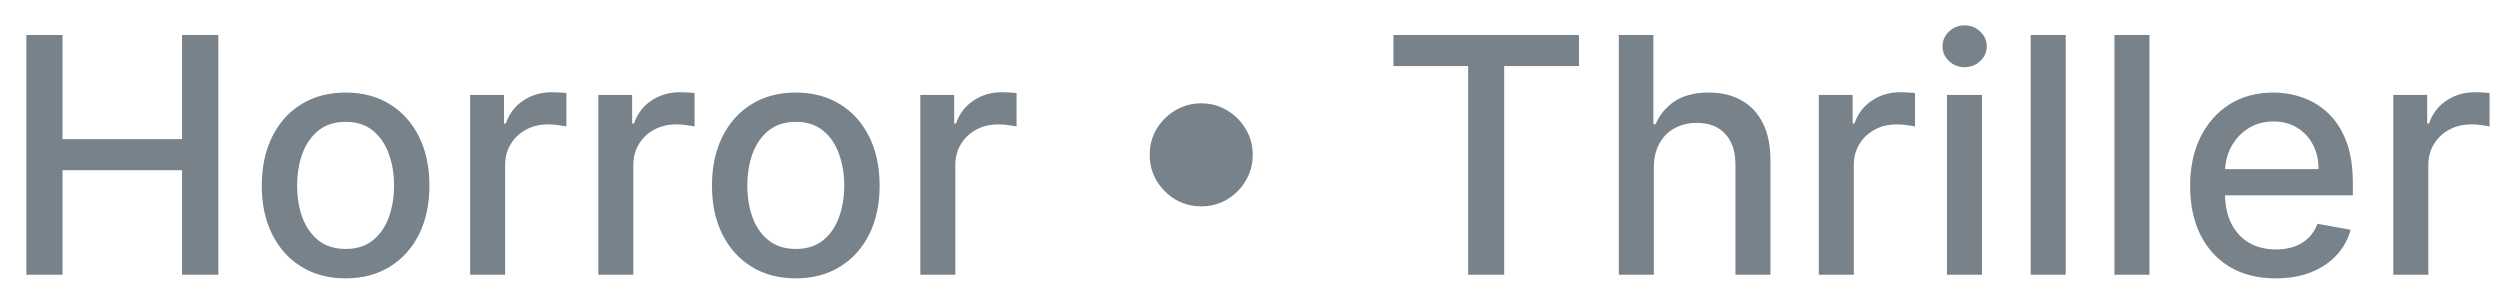 <svg width="91" height="11" viewBox="0 0 91 11" fill="none" xmlns="http://www.w3.org/2000/svg">
<path d="M0.959 10V1.273H2.276V5.065H6.626V1.273H7.947V10H6.626V6.195H2.276V10H0.959ZM12.58 10.132C11.966 10.132 11.431 9.991 10.973 9.71C10.516 9.429 10.161 9.036 9.908 8.53C9.655 8.024 9.529 7.433 9.529 6.757C9.529 6.078 9.655 5.484 9.908 4.976C10.161 4.467 10.516 4.072 10.973 3.791C11.431 3.51 11.966 3.369 12.58 3.369C13.194 3.369 13.729 3.51 14.186 3.791C14.644 4.072 14.999 4.467 15.252 4.976C15.505 5.484 15.631 6.078 15.631 6.757C15.631 7.433 15.505 8.024 15.252 8.53C14.999 9.036 14.644 9.429 14.186 9.71C13.729 9.991 13.194 10.132 12.58 10.132ZM12.584 9.062C12.982 9.062 13.311 8.957 13.573 8.747C13.834 8.537 14.027 8.257 14.152 7.908C14.28 7.558 14.344 7.173 14.344 6.753C14.344 6.335 14.28 5.952 14.152 5.602C14.027 5.25 13.834 4.967 13.573 4.754C13.311 4.541 12.982 4.435 12.584 4.435C12.184 4.435 11.851 4.541 11.587 4.754C11.326 4.967 11.131 5.25 11.003 5.602C10.878 5.952 10.816 6.335 10.816 6.753C10.816 7.173 10.878 7.558 11.003 7.908C11.131 8.257 11.326 8.537 11.587 8.747C11.851 8.957 12.184 9.062 12.584 9.062ZM17.113 10V3.455H18.345V4.494H18.413C18.532 4.142 18.742 3.865 19.044 3.663C19.348 3.459 19.691 3.357 20.075 3.357C20.154 3.357 20.248 3.359 20.356 3.365C20.467 3.371 20.554 3.378 20.616 3.386V4.605C20.565 4.591 20.474 4.575 20.343 4.558C20.213 4.538 20.082 4.528 19.951 4.528C19.65 4.528 19.382 4.592 19.146 4.72C18.913 4.845 18.728 5.02 18.592 5.244C18.456 5.466 18.387 5.719 18.387 6.003V10H17.113ZM21.779 10V3.455H23.01V4.494H23.078C23.198 4.142 23.408 3.865 23.709 3.663C24.013 3.459 24.357 3.357 24.74 3.357C24.82 3.357 24.914 3.359 25.022 3.365C25.132 3.371 25.219 3.378 25.282 3.386V4.605C25.23 4.591 25.14 4.575 25.009 4.558C24.878 4.538 24.747 4.528 24.617 4.528C24.316 4.528 24.047 4.592 23.811 4.72C23.578 4.845 23.394 5.02 23.257 5.244C23.121 5.466 23.053 5.719 23.053 6.003V10H21.779ZM28.967 10.132C28.353 10.132 27.818 9.991 27.36 9.71C26.903 9.429 26.548 9.036 26.295 8.53C26.042 8.024 25.916 7.433 25.916 6.757C25.916 6.078 26.042 5.484 26.295 4.976C26.548 4.467 26.903 4.072 27.36 3.791C27.818 3.51 28.353 3.369 28.967 3.369C29.581 3.369 30.116 3.51 30.573 3.791C31.031 4.072 31.386 4.467 31.639 4.976C31.892 5.484 32.018 6.078 32.018 6.757C32.018 7.433 31.892 8.024 31.639 8.53C31.386 9.036 31.031 9.429 30.573 9.71C30.116 9.991 29.581 10.132 28.967 10.132ZM28.971 9.062C29.369 9.062 29.698 8.957 29.96 8.747C30.221 8.537 30.414 8.257 30.539 7.908C30.667 7.558 30.731 7.173 30.731 6.753C30.731 6.335 30.667 5.952 30.539 5.602C30.414 5.25 30.221 4.967 29.96 4.754C29.698 4.541 29.369 4.435 28.971 4.435C28.571 4.435 28.238 4.541 27.974 4.754C27.713 4.967 27.518 5.25 27.39 5.602C27.265 5.952 27.203 6.335 27.203 6.753C27.203 7.173 27.265 7.558 27.39 7.908C27.518 8.257 27.713 8.537 27.974 8.747C28.238 8.957 28.571 9.062 28.971 9.062ZM33.5 10V3.455H34.732V4.494H34.8C34.919 4.142 35.13 3.865 35.431 3.663C35.735 3.459 36.078 3.357 36.462 3.357C36.541 3.357 36.635 3.359 36.743 3.365C36.854 3.371 36.941 3.378 37.003 3.386V4.605C36.952 4.591 36.861 4.575 36.73 4.558C36.6 4.538 36.469 4.528 36.338 4.528C36.037 4.528 35.769 4.592 35.533 4.72C35.3 4.845 35.115 5.02 34.979 5.244C34.843 5.466 34.774 5.719 34.774 6.003V10H33.5ZM43.724 7.511C43.38 7.511 43.066 7.428 42.782 7.26C42.498 7.089 42.271 6.862 42.1 6.578C41.933 6.294 41.849 5.98 41.849 5.636C41.849 5.29 41.933 4.976 42.1 4.695C42.271 4.411 42.498 4.185 42.782 4.017C43.066 3.847 43.38 3.761 43.724 3.761C44.071 3.761 44.385 3.847 44.666 4.017C44.95 4.185 45.176 4.411 45.343 4.695C45.514 4.976 45.599 5.29 45.599 5.636C45.599 5.98 45.514 6.294 45.343 6.578C45.176 6.862 44.95 7.089 44.666 7.26C44.385 7.428 44.071 7.511 43.724 7.511ZM50.721 2.406V1.273H57.475V2.406H54.752V10H53.44V2.406H50.721ZM60.199 6.114V10H58.925V1.273H60.182V4.52H60.263C60.417 4.168 60.651 3.888 60.967 3.68C61.282 3.473 61.694 3.369 62.202 3.369C62.651 3.369 63.043 3.462 63.378 3.646C63.717 3.831 63.978 4.107 64.162 4.473C64.35 4.837 64.444 5.291 64.444 5.837V10H63.17V5.99C63.17 5.51 63.046 5.138 62.799 4.874C62.552 4.607 62.208 4.473 61.768 4.473C61.467 4.473 61.197 4.537 60.958 4.665C60.722 4.793 60.536 4.98 60.4 5.227C60.266 5.472 60.199 5.767 60.199 6.114ZM66.204 10V3.455H67.436V4.494H67.504C67.623 4.142 67.833 3.865 68.134 3.663C68.438 3.459 68.782 3.357 69.166 3.357C69.245 3.357 69.339 3.359 69.447 3.365C69.558 3.371 69.644 3.378 69.707 3.386V4.605C69.656 4.591 69.565 4.575 69.434 4.558C69.303 4.538 69.173 4.528 69.042 4.528C68.741 4.528 68.472 4.592 68.237 4.72C68.004 4.845 67.819 5.02 67.683 5.244C67.546 5.466 67.478 5.719 67.478 6.003V10H66.204ZM70.87 10V3.455H72.144V10H70.87ZM71.513 2.445C71.291 2.445 71.101 2.371 70.942 2.223C70.786 2.072 70.708 1.893 70.708 1.686C70.708 1.476 70.786 1.297 70.942 1.149C71.101 0.999 71.291 0.923 71.513 0.923C71.735 0.923 71.924 0.999 72.08 1.149C72.239 1.297 72.318 1.476 72.318 1.686C72.318 1.893 72.239 2.072 72.08 2.223C71.924 2.371 71.735 2.445 71.513 2.445ZM75.192 1.273V10H73.918V1.273H75.192ZM78.24 1.273V10H76.966V1.273H78.24ZM82.835 10.132C82.191 10.132 81.635 9.994 81.169 9.719C80.706 9.44 80.348 9.05 80.095 8.547C79.845 8.041 79.72 7.449 79.72 6.77C79.72 6.099 79.845 5.509 80.095 4.997C80.348 4.486 80.7 4.087 81.152 3.8C81.607 3.513 82.138 3.369 82.746 3.369C83.115 3.369 83.473 3.43 83.82 3.553C84.166 3.675 84.477 3.866 84.753 4.128C85.029 4.389 85.246 4.729 85.405 5.146C85.564 5.561 85.644 6.065 85.644 6.659V7.111H80.441V6.156H84.395C84.395 5.821 84.327 5.524 84.191 5.266C84.054 5.004 83.862 4.798 83.615 4.648C83.371 4.497 83.084 4.422 82.754 4.422C82.397 4.422 82.084 4.51 81.817 4.686C81.553 4.859 81.348 5.087 81.203 5.368C81.061 5.646 80.99 5.949 80.99 6.276V7.021C80.99 7.459 81.067 7.831 81.22 8.138C81.377 8.445 81.594 8.679 81.872 8.841C82.151 9 82.476 9.08 82.848 9.08C83.09 9.08 83.31 9.045 83.509 8.977C83.707 8.906 83.879 8.801 84.024 8.662C84.169 8.523 84.28 8.351 84.357 8.146L85.563 8.364C85.466 8.719 85.293 9.03 85.043 9.297C84.796 9.561 84.484 9.767 84.109 9.915C83.737 10.06 83.313 10.132 82.835 10.132ZM87.117 10V3.455H88.349V4.494H88.417C88.536 4.142 88.747 3.865 89.048 3.663C89.352 3.459 89.695 3.357 90.079 3.357C90.159 3.357 90.252 3.359 90.36 3.365C90.471 3.371 90.558 3.378 90.62 3.386V4.605C90.569 4.591 90.478 4.575 90.347 4.558C90.217 4.538 90.086 4.528 89.955 4.528C89.654 4.528 89.386 4.592 89.15 4.72C88.917 4.845 88.732 5.02 88.596 5.244C88.46 5.466 88.391 5.719 88.391 6.003V10H87.117Z" fill="#78828A"/>
</svg>
